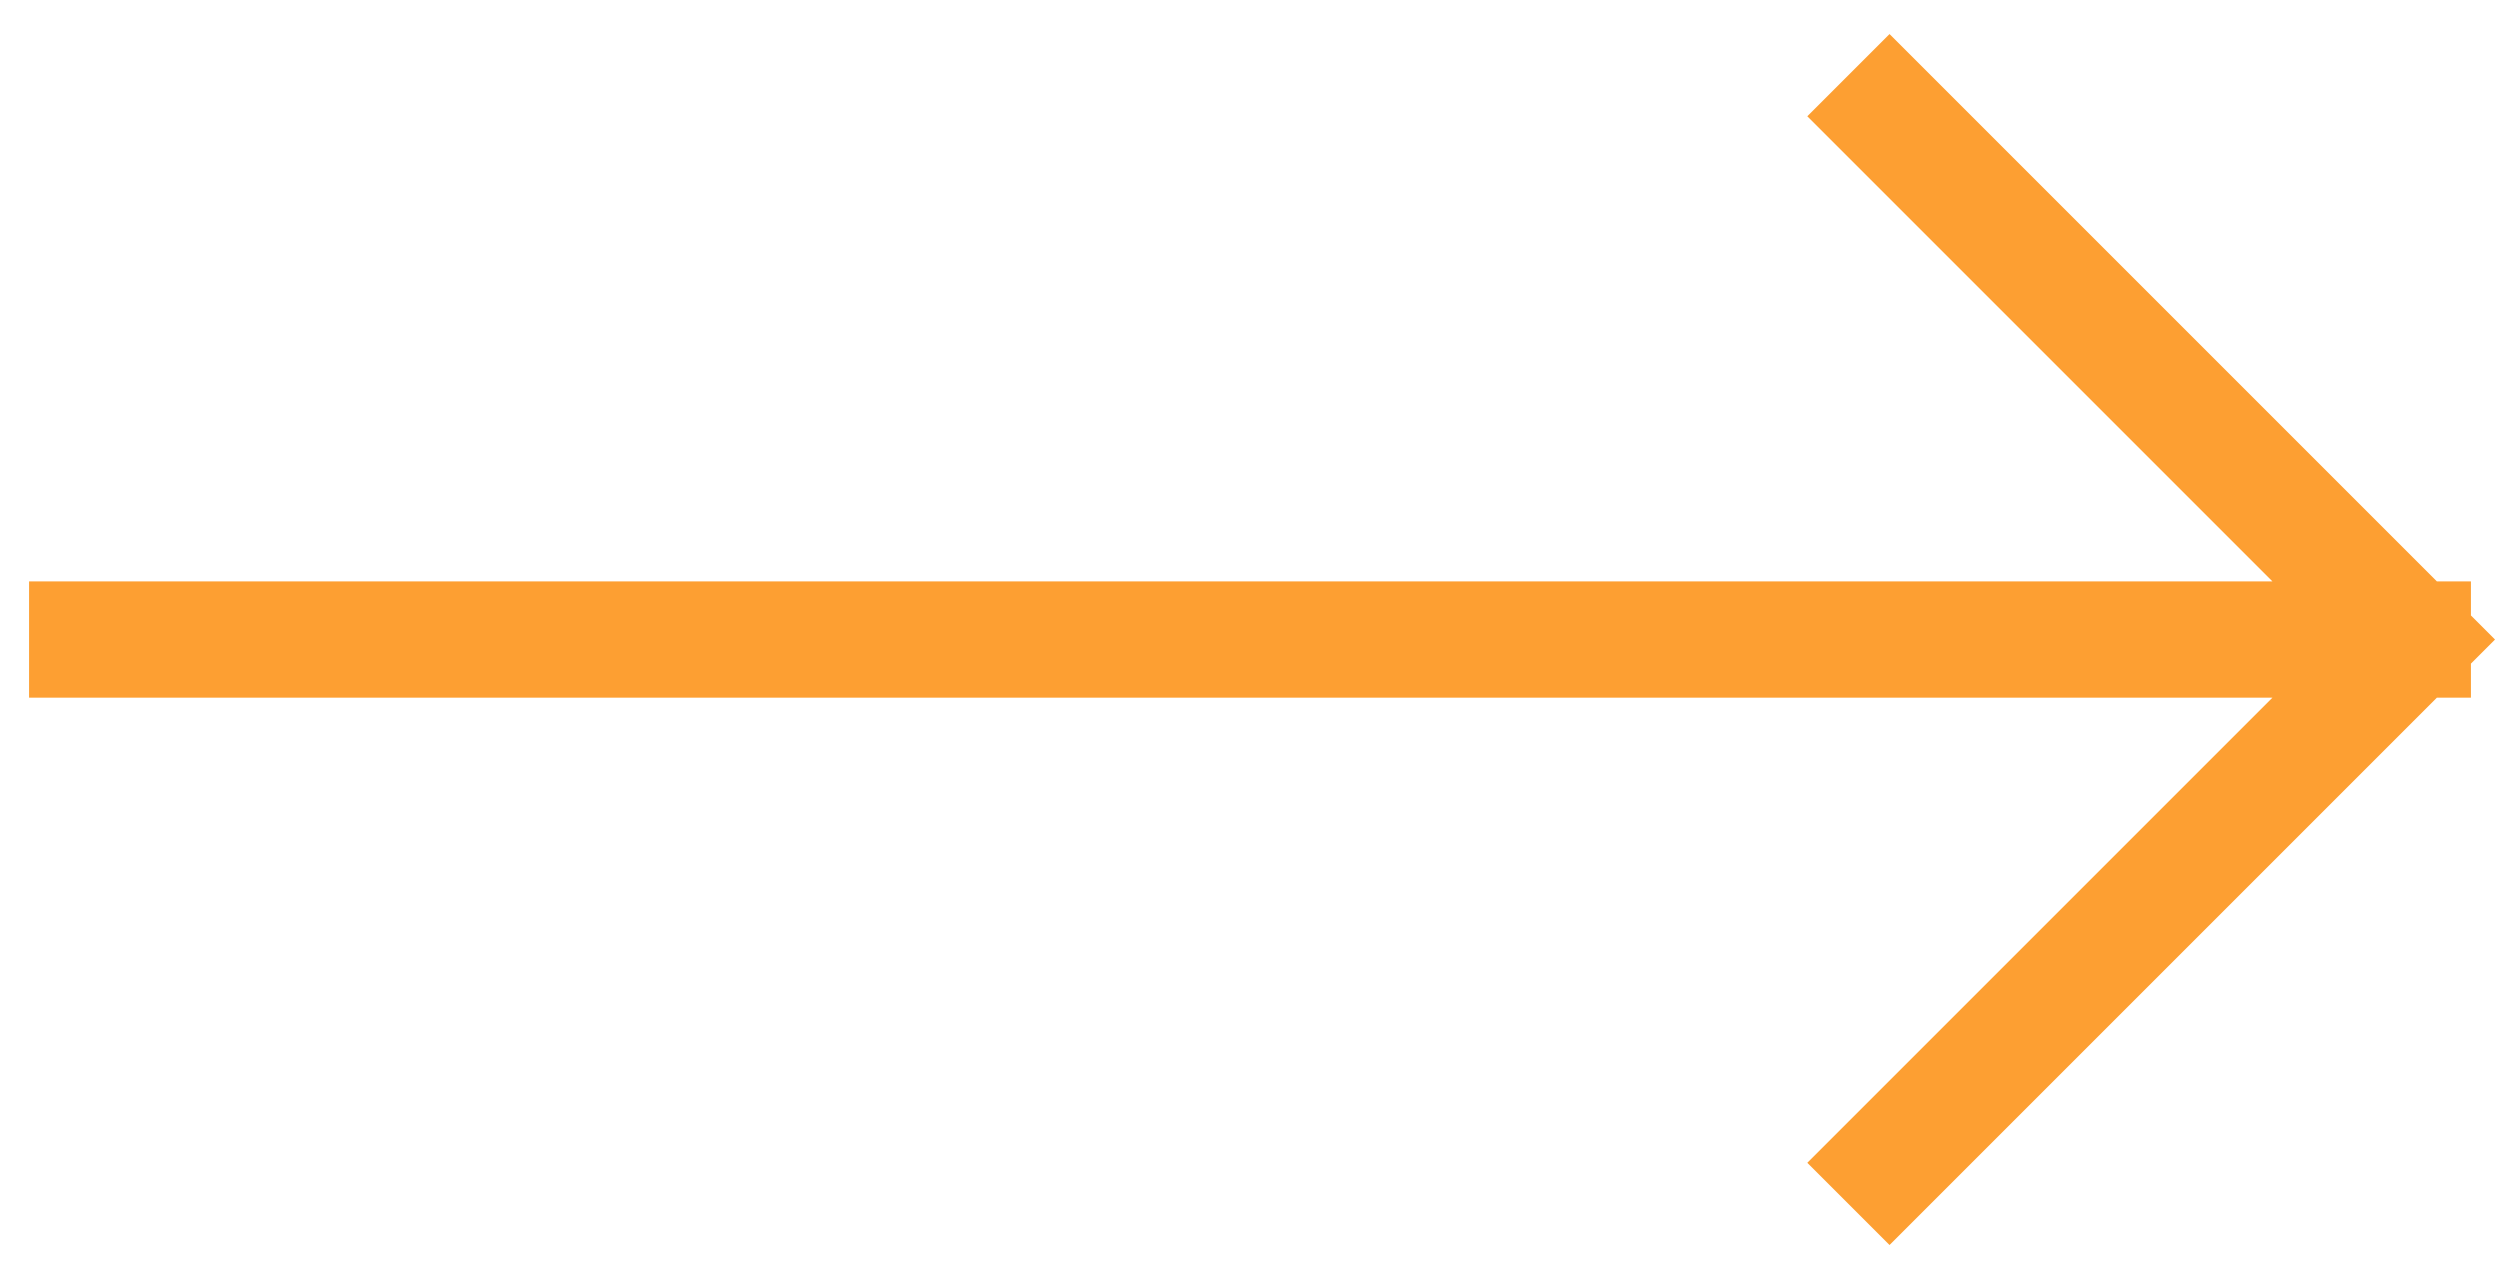 <svg width="43" height="22" viewBox="0 0 43 22" fill="none" xmlns="http://www.w3.org/2000/svg">
<path d="M1.5 11L41.5 11M41.5 11L32.5 2M41.5 11L32.5 20" stroke="#FD9F32" stroke-width="2" stroke-linecap="square" stroke-linejoin="round"/>
</svg>
